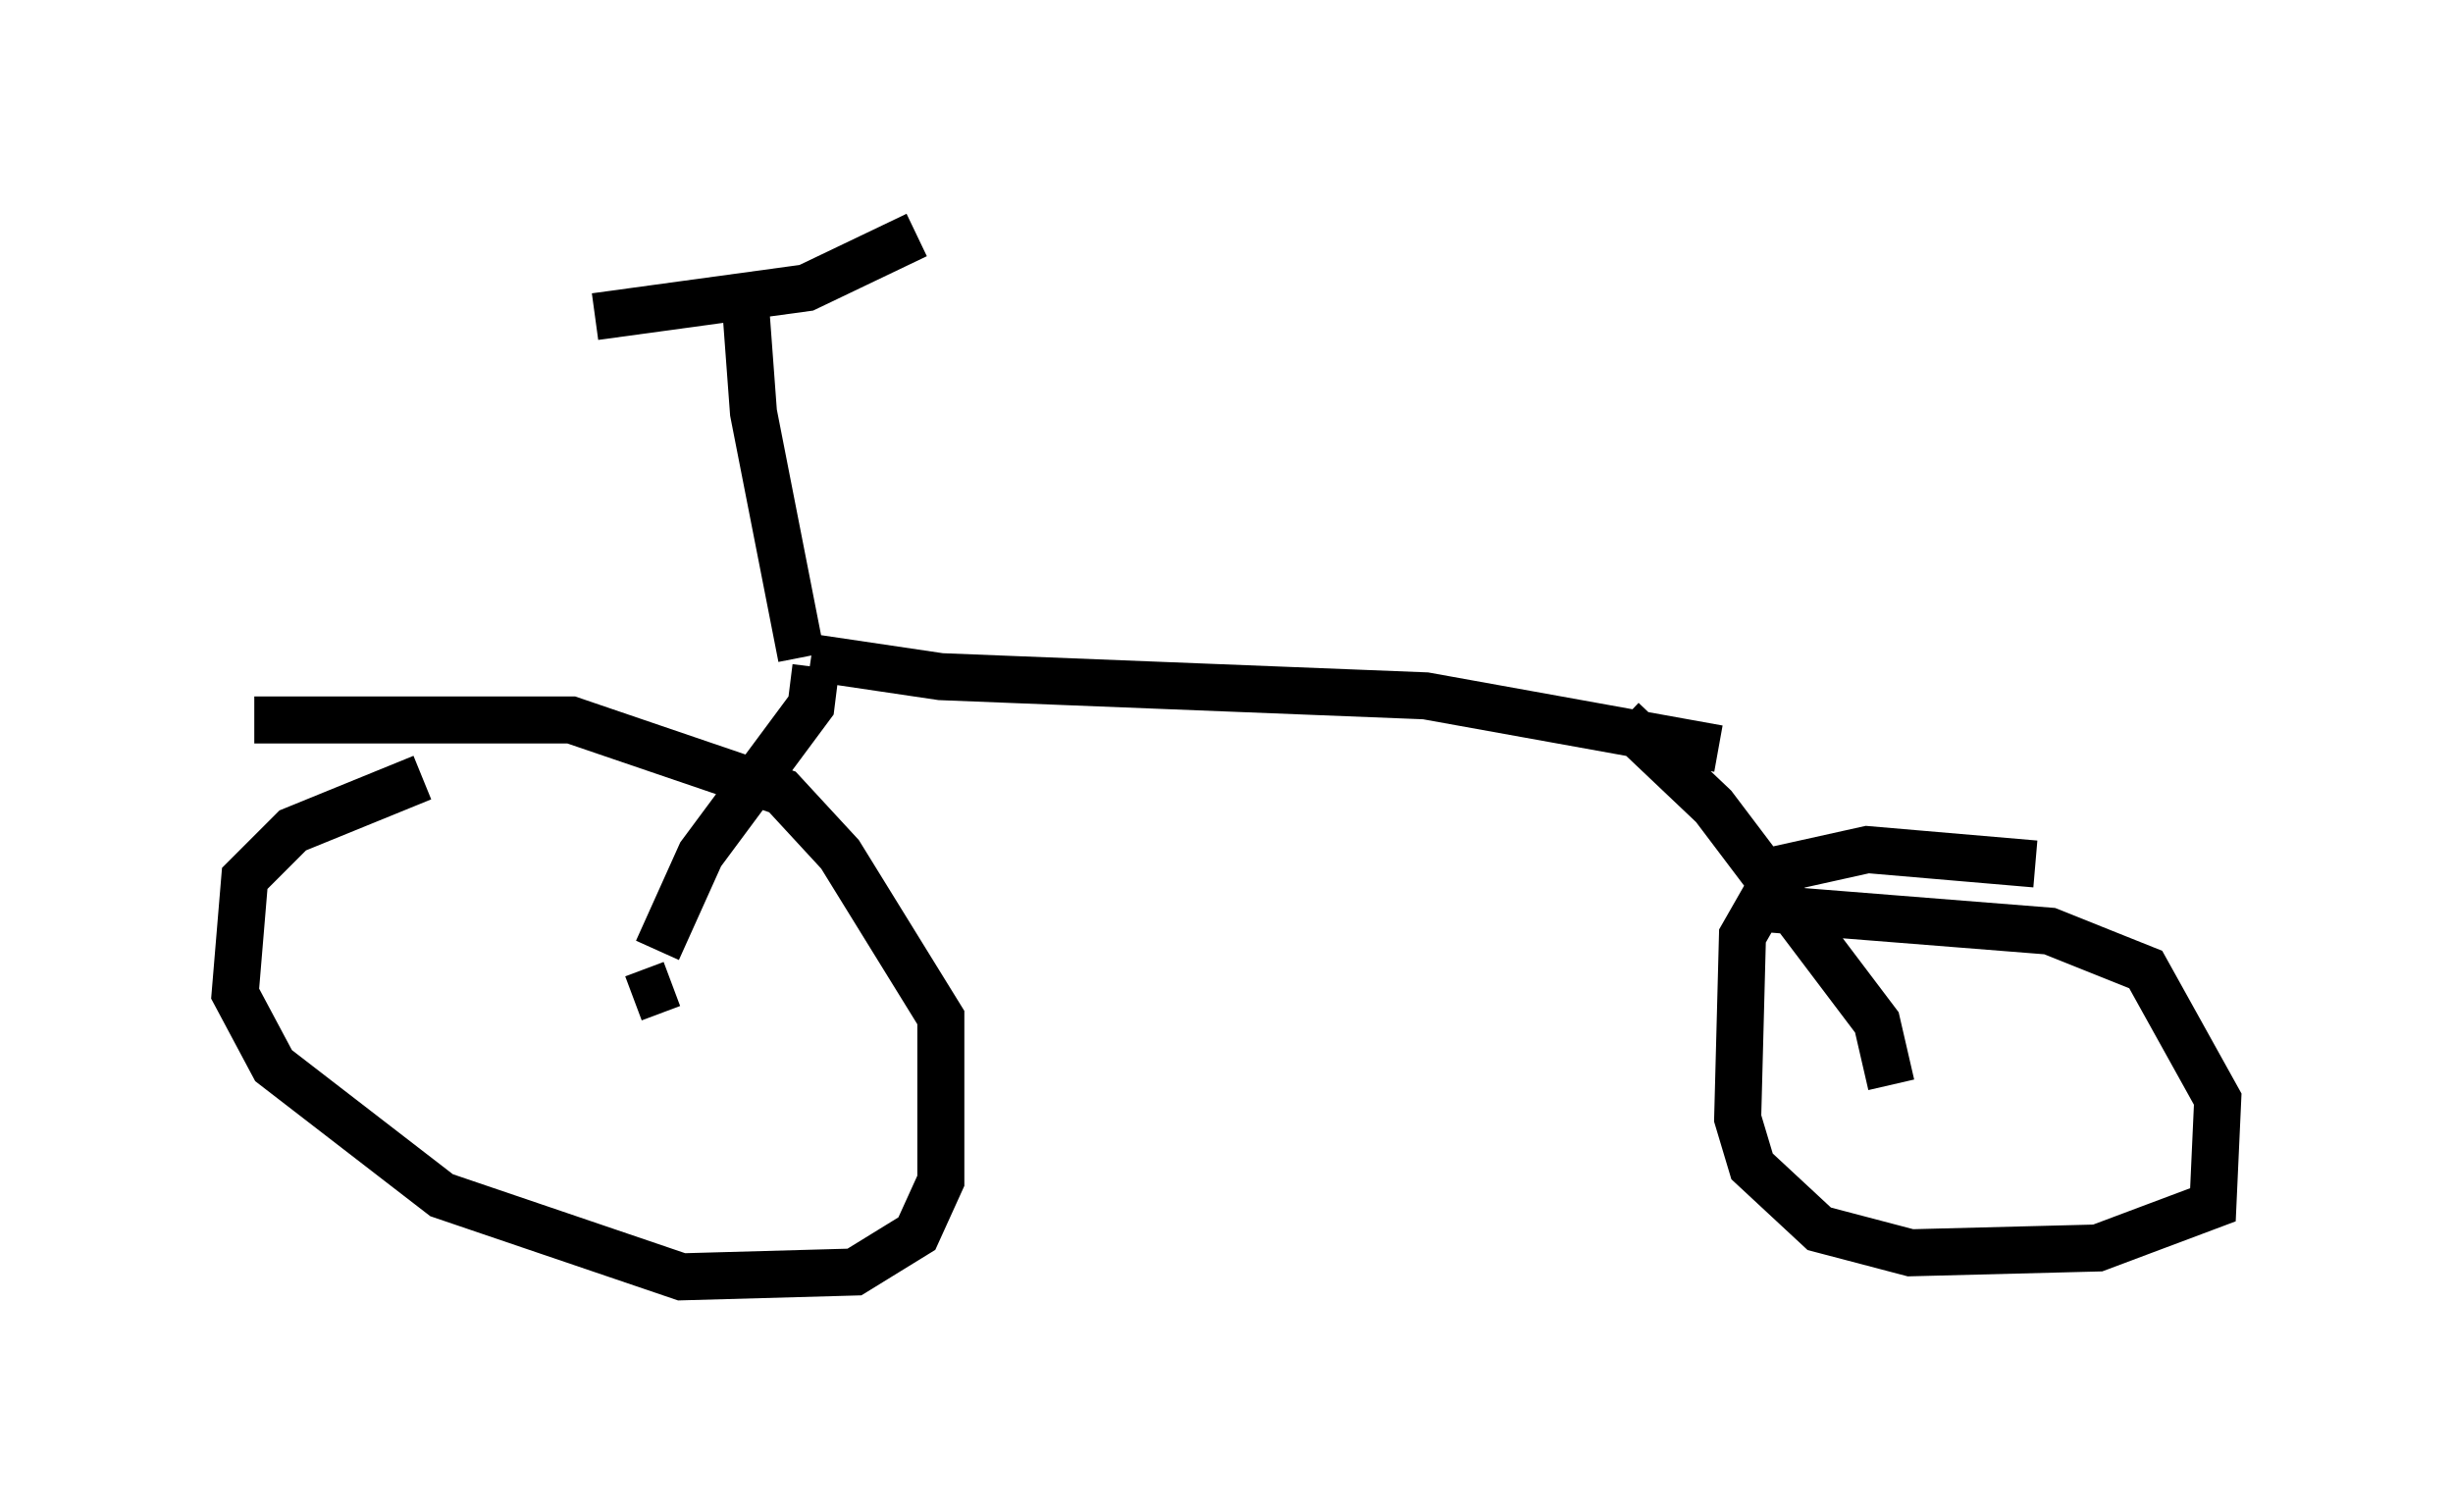 <?xml version="1.0" encoding="utf-8" ?>
<svg baseProfile="full" height="32.152" version="1.1" width="52.161" xmlns="http://www.w3.org/2000/svg" xmlns:ev="http://www.w3.org/2001/xml-events" xmlns:xlink="http://www.w3.org/1999/xlink"><defs /><rect fill="white" height="32.152" width="52.161" x="0" y="0" /><path d="M11.533, 16.229 m-2.552, 0.306 l-2.756, 1.123 -1.021, 1.021 l-0.204, 2.45 0.817, 1.531 l3.573, 2.756 5.104, 1.735 l3.675, -0.102 1.327, -0.817 l0.51, -1.123 0.0, -3.471 l-2.144, -3.471 -1.225, -1.327 l-4.492, -1.531 -6.738, 0.0 m37.873, 3.063 l-3.573, -0.306 -1.838, 0.408 l-0.817, 1.429 -0.102, 3.879 l0.306, 1.021 1.429, 1.327 l1.94, 0.51 3.981, -0.102 l2.45, -0.919 0.102, -2.246 l-1.531, -2.756 -2.042, -0.817 l-6.431, -0.51 m-23.684, 1.94 l0.817, -0.306 m25.725, 2.246 l0.0, 0.0 m0.204, -0.102 l-0.306, -1.327 -3.471, -4.594 l-1.94, -1.838 m-20.519, 4.9 l0.919, -2.042 2.348, -3.165 l0.102, -0.817 m-0.102, -0.204 l2.756, 0.408 10.311, 0.408 l6.227, 1.123 m-19.498, -1.94 l-1.021, -5.206 -0.204, -2.756 m-3.165, 0.715 l4.492, -0.613 2.348, -1.123 " fill="none" stroke="black" stroke-width="1" /></svg>